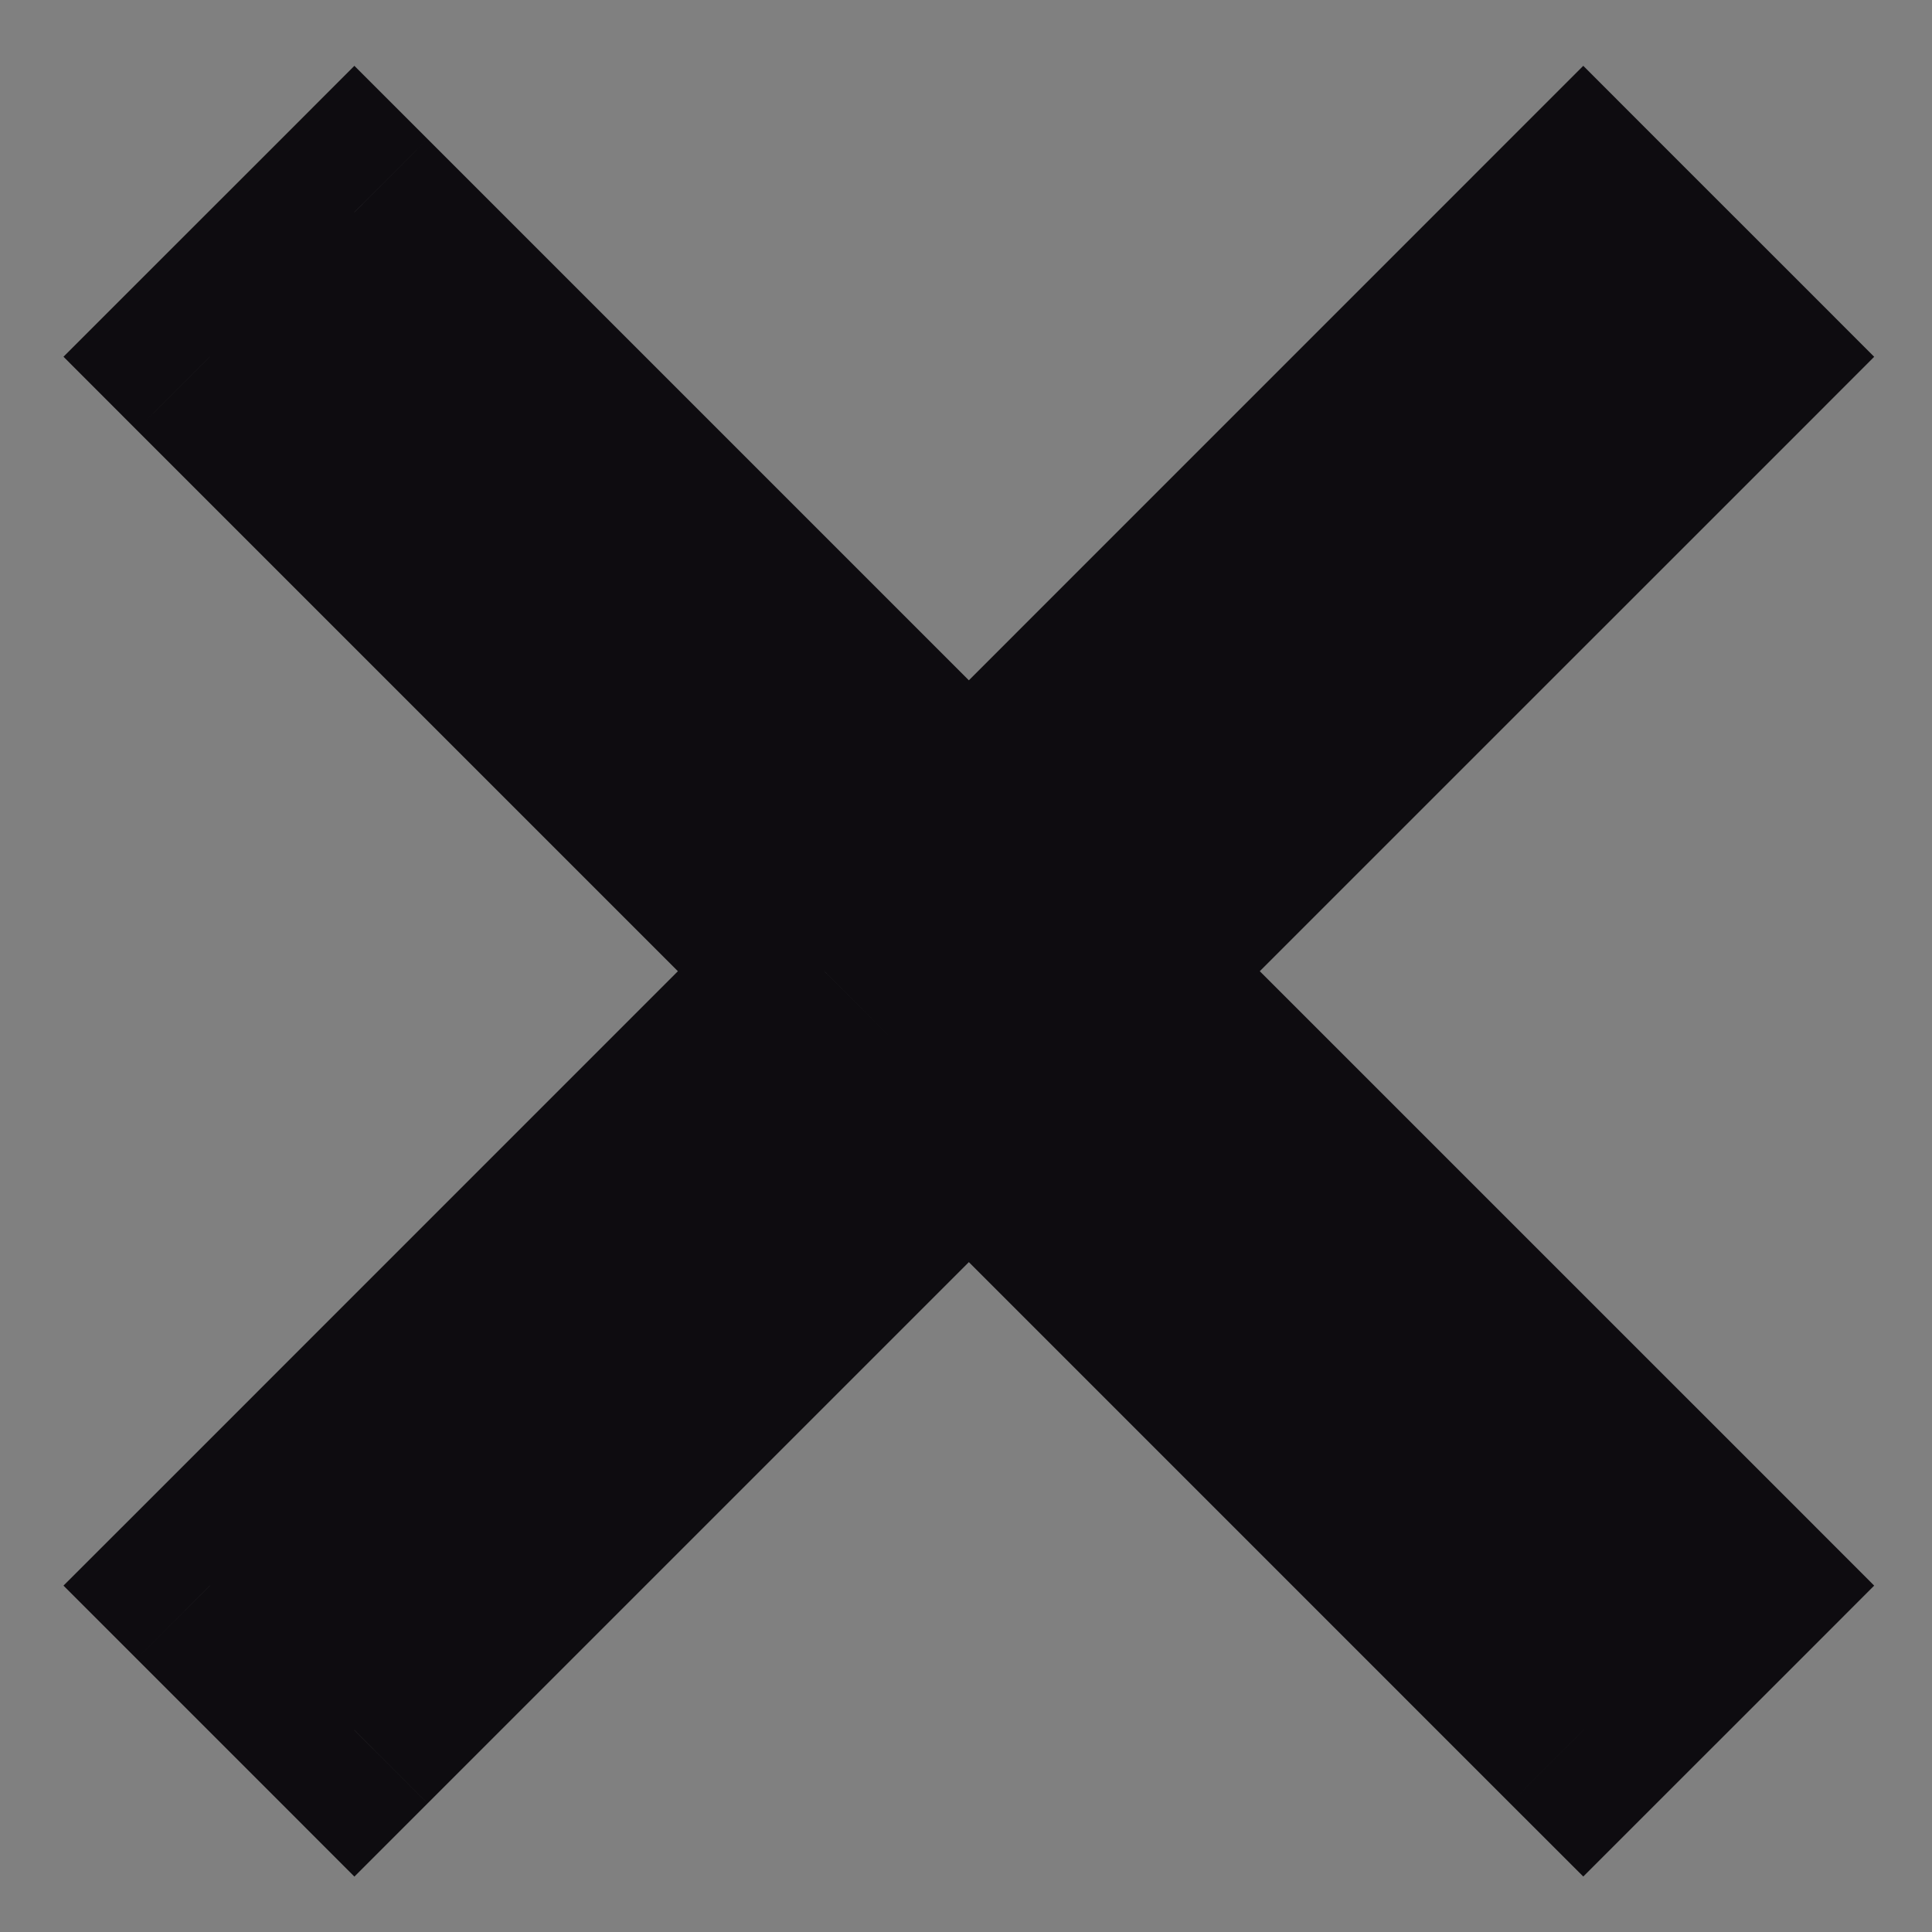 <svg width="28" height="28" viewBox="0 0 28 28" fill="none" xmlns="http://www.w3.org/2000/svg">
<rect x="0" y="0" width="28" height="28" fill="#808080" stroke="none"/>
<mask id="path-1-outside-1_1826_3806" maskUnits="userSpaceOnUse" x="0.041" y="0.075" width="28" height="28" fill="black">
<rect fill="white" x="0.041" y="0.075" width="28" height="28"/>
<path fill-rule="evenodd" clip-rule="evenodd" d="M14.041 16.171L22.946 25.075L25.041 22.98L16.137 14.075L25.041 5.171L22.946 3.076L14.041 11.98L5.136 3.075L3.041 5.17L11.946 14.075L3.041 22.98L5.136 25.076L14.041 16.171Z"/>
</mask>
<path fill-rule="evenodd" clip-rule="evenodd" d="M14.041 16.171L22.946 25.075L25.041 22.98L16.137 14.075L25.041 5.171L22.946 3.076L14.041 11.98L5.136 3.075L3.041 5.17L11.946 14.075L3.041 22.98L5.136 25.076L14.041 16.171Z" fill="white"/>
<path d="M22.946 25.075L21.885 26.136L22.946 27.196L24.006 26.136L22.946 25.075ZM14.041 16.171L15.102 15.11L14.041 14.049L12.981 15.11L14.041 16.171ZM25.041 22.98L26.102 24.041L27.162 22.98L26.102 21.919L25.041 22.98ZM16.137 14.075L15.076 13.015L14.015 14.075L15.076 15.136L16.137 14.075ZM25.041 5.171L26.102 6.232L27.162 5.171L26.102 4.11L25.041 5.171ZM22.946 3.076L24.006 2.015L22.946 0.954L21.885 2.015L22.946 3.076ZM14.041 11.98L12.981 13.041L14.041 14.102L15.102 13.041L14.041 11.98ZM5.136 3.075L6.197 2.015L5.136 0.954L4.076 2.015L5.136 3.075ZM3.041 5.17L1.98 4.11L0.92 5.17L1.98 6.231L3.041 5.17ZM11.946 14.075L13.007 15.136L14.067 14.075L13.007 13.015L11.946 14.075ZM3.041 22.98L1.981 21.92L0.92 22.98L1.981 24.041L3.041 22.98ZM5.136 25.076L4.076 26.136L5.136 27.197L6.197 26.136L5.136 25.076ZM24.006 24.014L15.102 15.11L12.981 17.231L21.885 26.136L24.006 24.014ZM23.98 21.919L21.885 24.014L24.006 26.136L26.102 24.041L23.98 21.919ZM15.076 15.136L23.98 24.041L26.102 21.919L17.197 13.015L15.076 15.136ZM23.98 4.11L15.076 13.015L17.197 15.136L26.102 6.232L23.98 4.11ZM21.885 4.136L23.98 6.232L26.102 4.11L24.006 2.015L21.885 4.136ZM15.102 13.041L24.006 4.136L21.885 2.015L12.981 10.92L15.102 13.041ZM4.076 4.136L12.981 13.041L15.102 10.92L6.197 2.015L4.076 4.136ZM4.102 6.231L6.197 4.136L4.076 2.015L1.98 4.11L4.102 6.231ZM13.007 13.015L4.102 4.11L1.98 6.231L10.885 15.136L13.007 13.015ZM4.102 24.041L13.007 15.136L10.885 13.015L1.981 21.92L4.102 24.041ZM6.197 24.015L4.102 21.92L1.981 24.041L4.076 26.136L6.197 24.015ZM12.981 15.11L4.076 24.015L6.197 26.136L15.102 17.231L12.981 15.11Z" fill="#0E0C10" mask="url(#path-1-outside-1_1826_3806)"/>
</svg>

